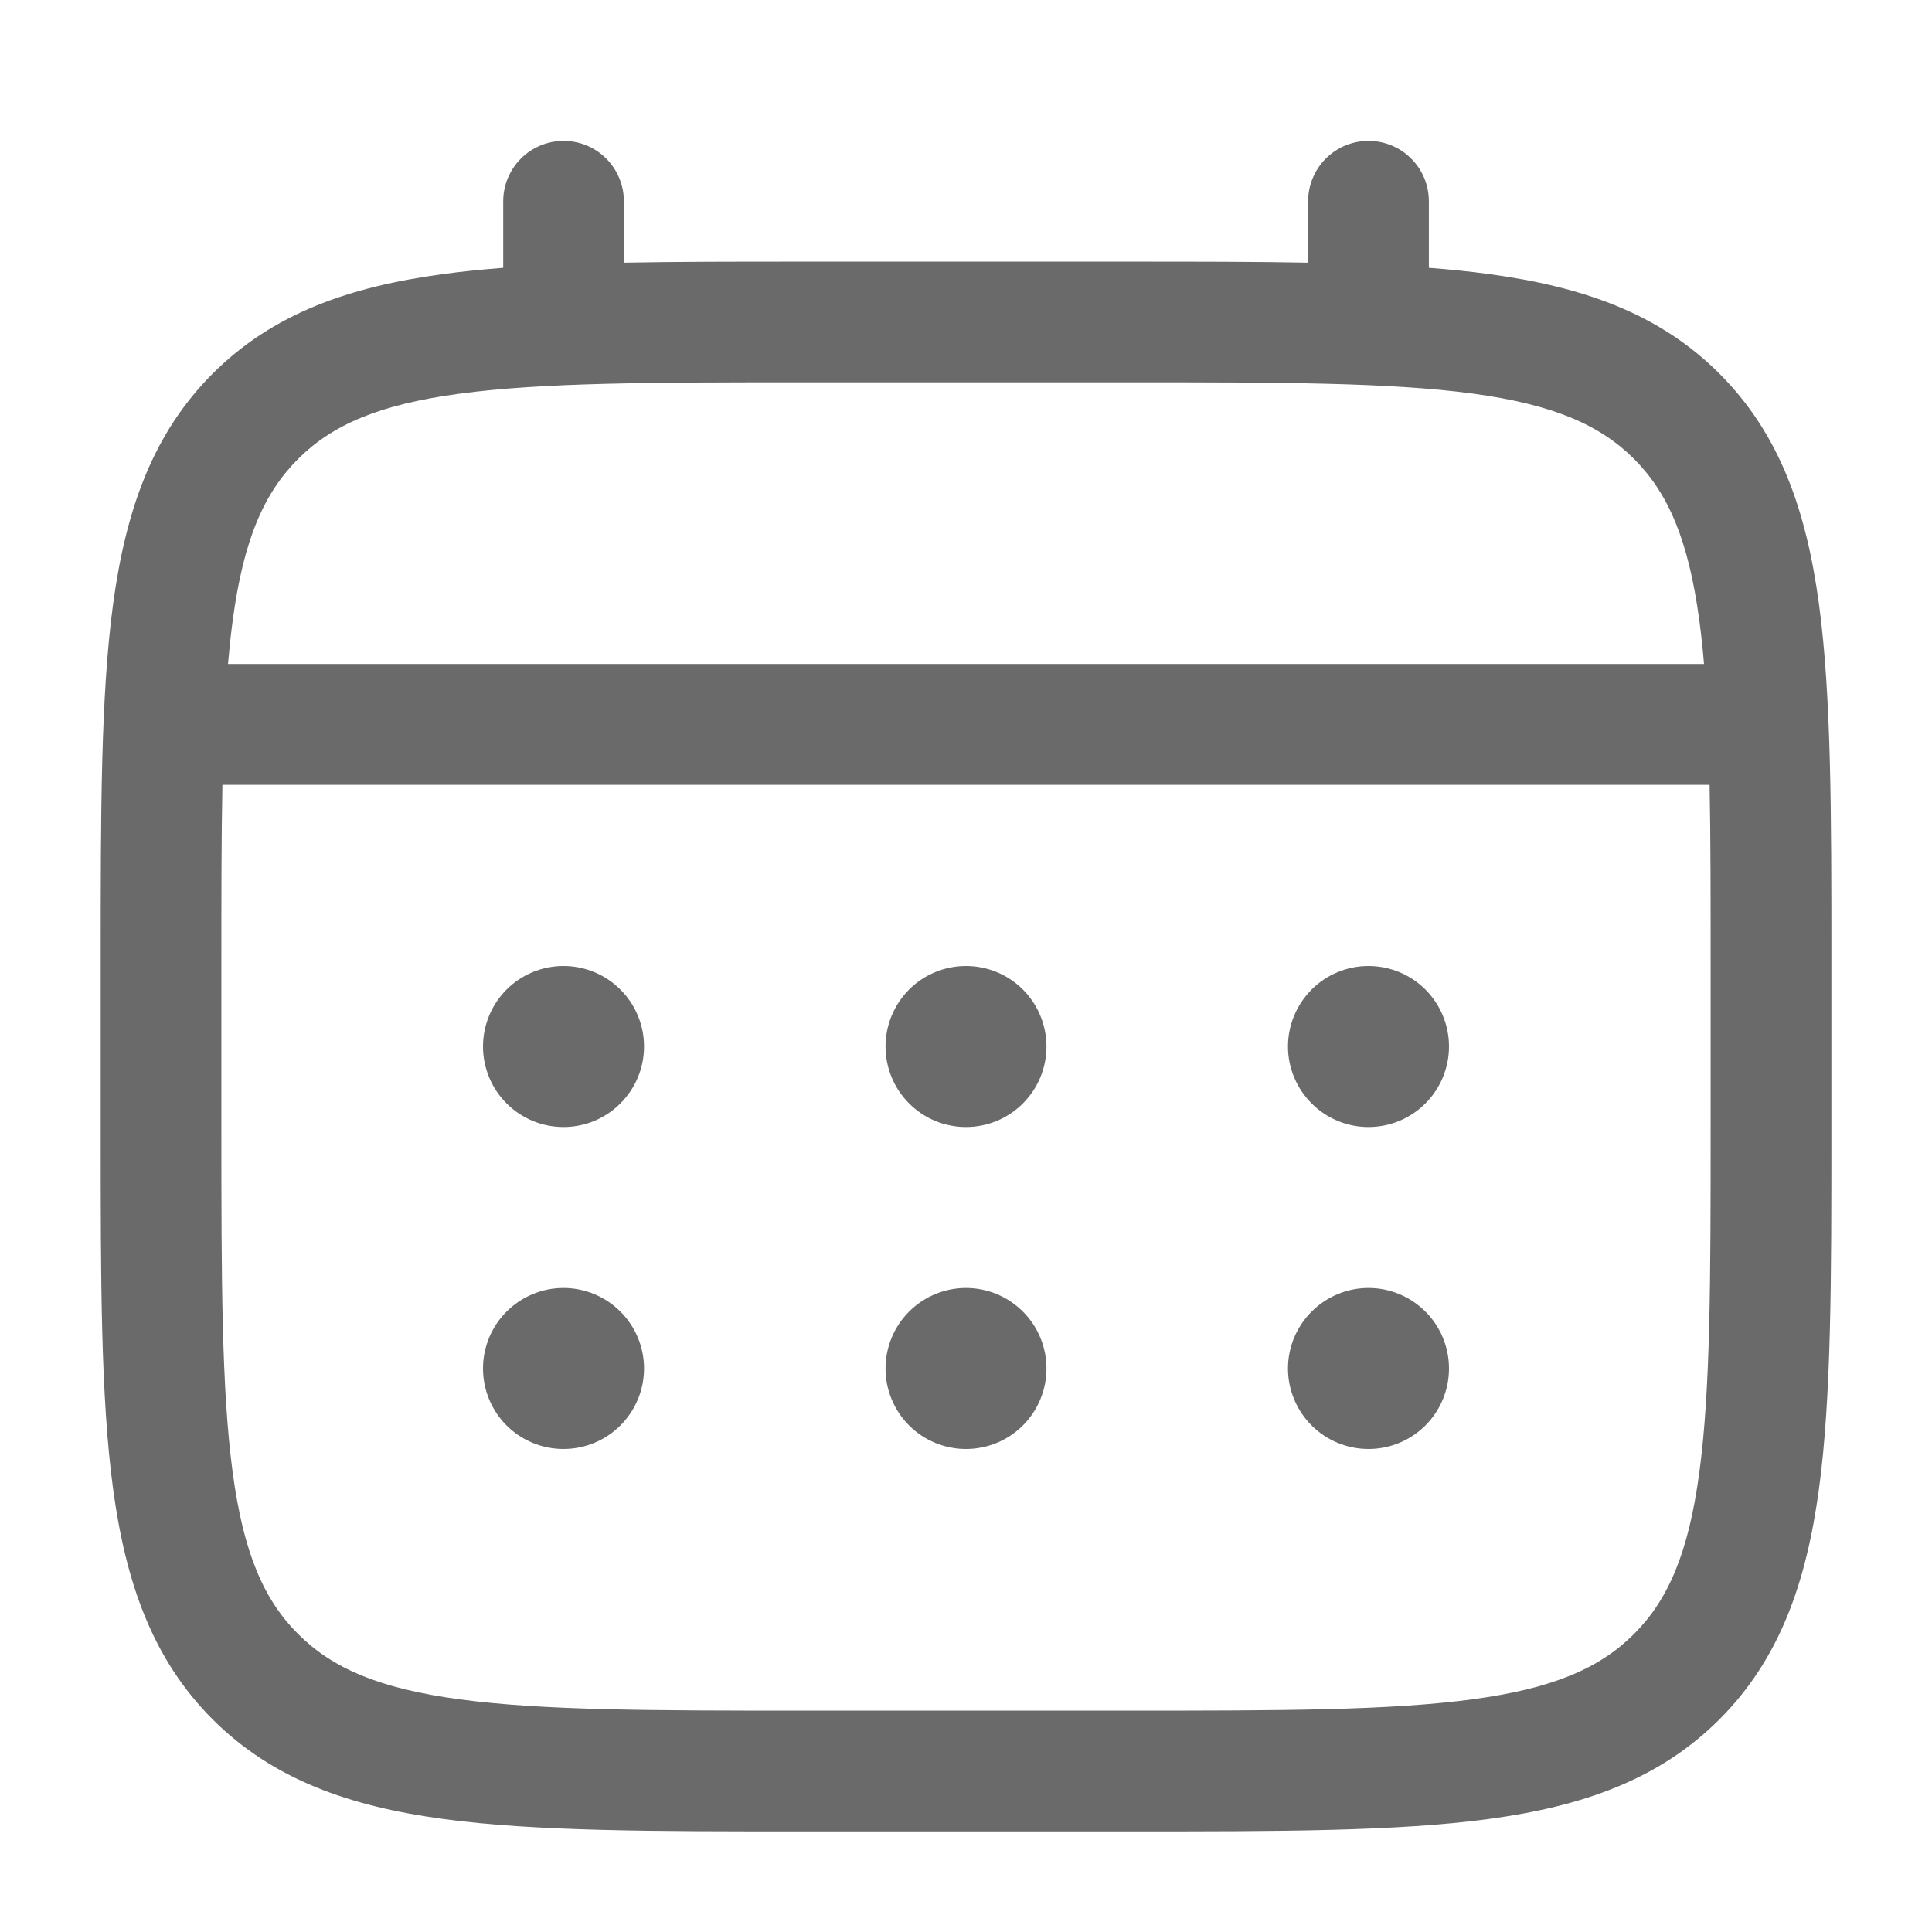 <svg width="26" height="26" viewBox="0 0 26 26" fill="none" xmlns="http://www.w3.org/2000/svg">
<g id="solar:calendar-outline">
<path id="Vector" d="M18.417 15.167C18.704 15.167 18.98 15.053 19.183 14.849C19.386 14.646 19.5 14.371 19.5 14.083C19.5 13.796 19.386 13.521 19.183 13.317C18.98 13.114 18.704 13 18.417 13C18.129 13 17.854 13.114 17.651 13.317C17.448 13.521 17.333 13.796 17.333 14.083C17.333 14.371 17.448 14.646 17.651 14.849C17.854 15.053 18.129 15.167 18.417 15.167ZM18.417 19.5C18.704 19.5 18.98 19.386 19.183 19.183C19.386 18.98 19.5 18.704 19.5 18.417C19.5 18.129 19.386 17.854 19.183 17.651C18.98 17.448 18.704 17.333 18.417 17.333C18.129 17.333 17.854 17.448 17.651 17.651C17.448 17.854 17.333 18.129 17.333 18.417C17.333 18.704 17.448 18.98 17.651 19.183C17.854 19.386 18.129 19.5 18.417 19.5ZM14.083 14.083C14.083 14.371 13.969 14.646 13.766 14.849C13.563 15.053 13.287 15.167 13 15.167C12.713 15.167 12.437 15.053 12.234 14.849C12.031 14.646 11.917 14.371 11.917 14.083C11.917 13.796 12.031 13.521 12.234 13.317C12.437 13.114 12.713 13 13 13C13.287 13 13.563 13.114 13.766 13.317C13.969 13.521 14.083 13.796 14.083 14.083ZM14.083 18.417C14.083 18.704 13.969 18.98 13.766 19.183C13.563 19.386 13.287 19.5 13 19.5C12.713 19.5 12.437 19.386 12.234 19.183C12.031 18.98 11.917 18.704 11.917 18.417C11.917 18.129 12.031 17.854 12.234 17.651C12.437 17.448 12.713 17.333 13 17.333C13.287 17.333 13.563 17.448 13.766 17.651C13.969 17.854 14.083 18.129 14.083 18.417ZM7.583 15.167C7.871 15.167 8.146 15.053 8.349 14.849C8.553 14.646 8.667 14.371 8.667 14.083C8.667 13.796 8.553 13.521 8.349 13.317C8.146 13.114 7.871 13 7.583 13C7.296 13 7.02 13.114 6.817 13.317C6.614 13.521 6.5 13.796 6.5 14.083C6.5 14.371 6.614 14.646 6.817 14.849C7.02 15.053 7.296 15.167 7.583 15.167ZM7.583 19.5C7.871 19.5 8.146 19.386 8.349 19.183C8.553 18.98 8.667 18.704 8.667 18.417C8.667 18.129 8.553 17.854 8.349 17.651C8.146 17.448 7.871 17.333 7.583 17.333C7.296 17.333 7.02 17.448 6.817 17.651C6.614 17.854 6.5 18.129 6.5 18.417C6.5 18.704 6.614 18.98 6.817 19.183C7.02 19.386 7.296 19.5 7.583 19.5Z" fill="#6A6A6A"/>
<path id="Vector_2" fill-rule="evenodd" clip-rule="evenodd" d="M7.584 1.896C7.799 1.896 8.006 1.981 8.158 2.134C8.31 2.286 8.396 2.493 8.396 2.708V3.535C9.113 3.521 9.903 3.521 10.772 3.521H15.228C16.098 3.521 16.887 3.521 17.604 3.535V2.708C17.604 2.493 17.69 2.286 17.842 2.134C17.995 1.981 18.201 1.896 18.417 1.896C18.632 1.896 18.839 1.981 18.991 2.134C19.144 2.286 19.229 2.493 19.229 2.708V3.604C19.511 3.626 19.778 3.653 20.03 3.687C21.3 3.858 22.328 4.217 23.139 5.028C23.95 5.839 24.309 6.867 24.48 8.137C24.646 9.372 24.646 10.948 24.646 12.939V15.227C24.646 17.218 24.646 18.796 24.48 20.03C24.309 21.299 23.95 22.328 23.139 23.139C22.328 23.949 21.3 24.309 20.03 24.48C18.795 24.646 17.219 24.646 15.228 24.646H10.774C8.783 24.646 7.205 24.646 5.972 24.48C4.702 24.309 3.674 23.949 2.862 23.139C2.052 22.328 1.692 21.299 1.521 20.03C1.355 18.795 1.355 17.218 1.355 15.227V12.939C1.355 10.948 1.355 9.371 1.521 8.137C1.692 6.867 2.052 5.839 2.862 5.028C3.674 4.217 4.702 3.858 5.972 3.687C6.224 3.653 6.491 3.626 6.772 3.604V2.708C6.772 2.493 6.858 2.287 7.01 2.134C7.162 1.982 7.368 1.896 7.584 1.896ZM6.186 5.298C5.097 5.444 4.469 5.719 4.011 6.177C3.552 6.635 3.277 7.264 3.131 8.353C3.107 8.537 3.086 8.731 3.068 8.936H22.932C22.915 8.731 22.894 8.536 22.869 8.351C22.723 7.263 22.448 6.634 21.99 6.176C21.532 5.718 20.903 5.443 19.813 5.296C18.701 5.147 17.233 5.145 15.167 5.145H10.834C8.768 5.145 7.301 5.148 6.186 5.298ZM2.979 13C2.979 12.075 2.979 11.27 2.993 10.562H23.007C23.021 11.27 23.021 12.075 23.021 13V15.167C23.021 17.233 23.019 18.701 22.869 19.814C22.723 20.903 22.448 21.531 21.99 21.989C21.532 22.448 20.903 22.723 19.813 22.869C18.701 23.019 17.233 23.021 15.167 23.021H10.834C8.768 23.021 7.301 23.019 6.186 22.869C5.097 22.723 4.469 22.448 4.011 21.989C3.552 21.531 3.277 20.903 3.131 19.813C2.982 18.701 2.979 17.233 2.979 15.167V13Z" fill="#6A6A6A"/>
</g>
</svg>
